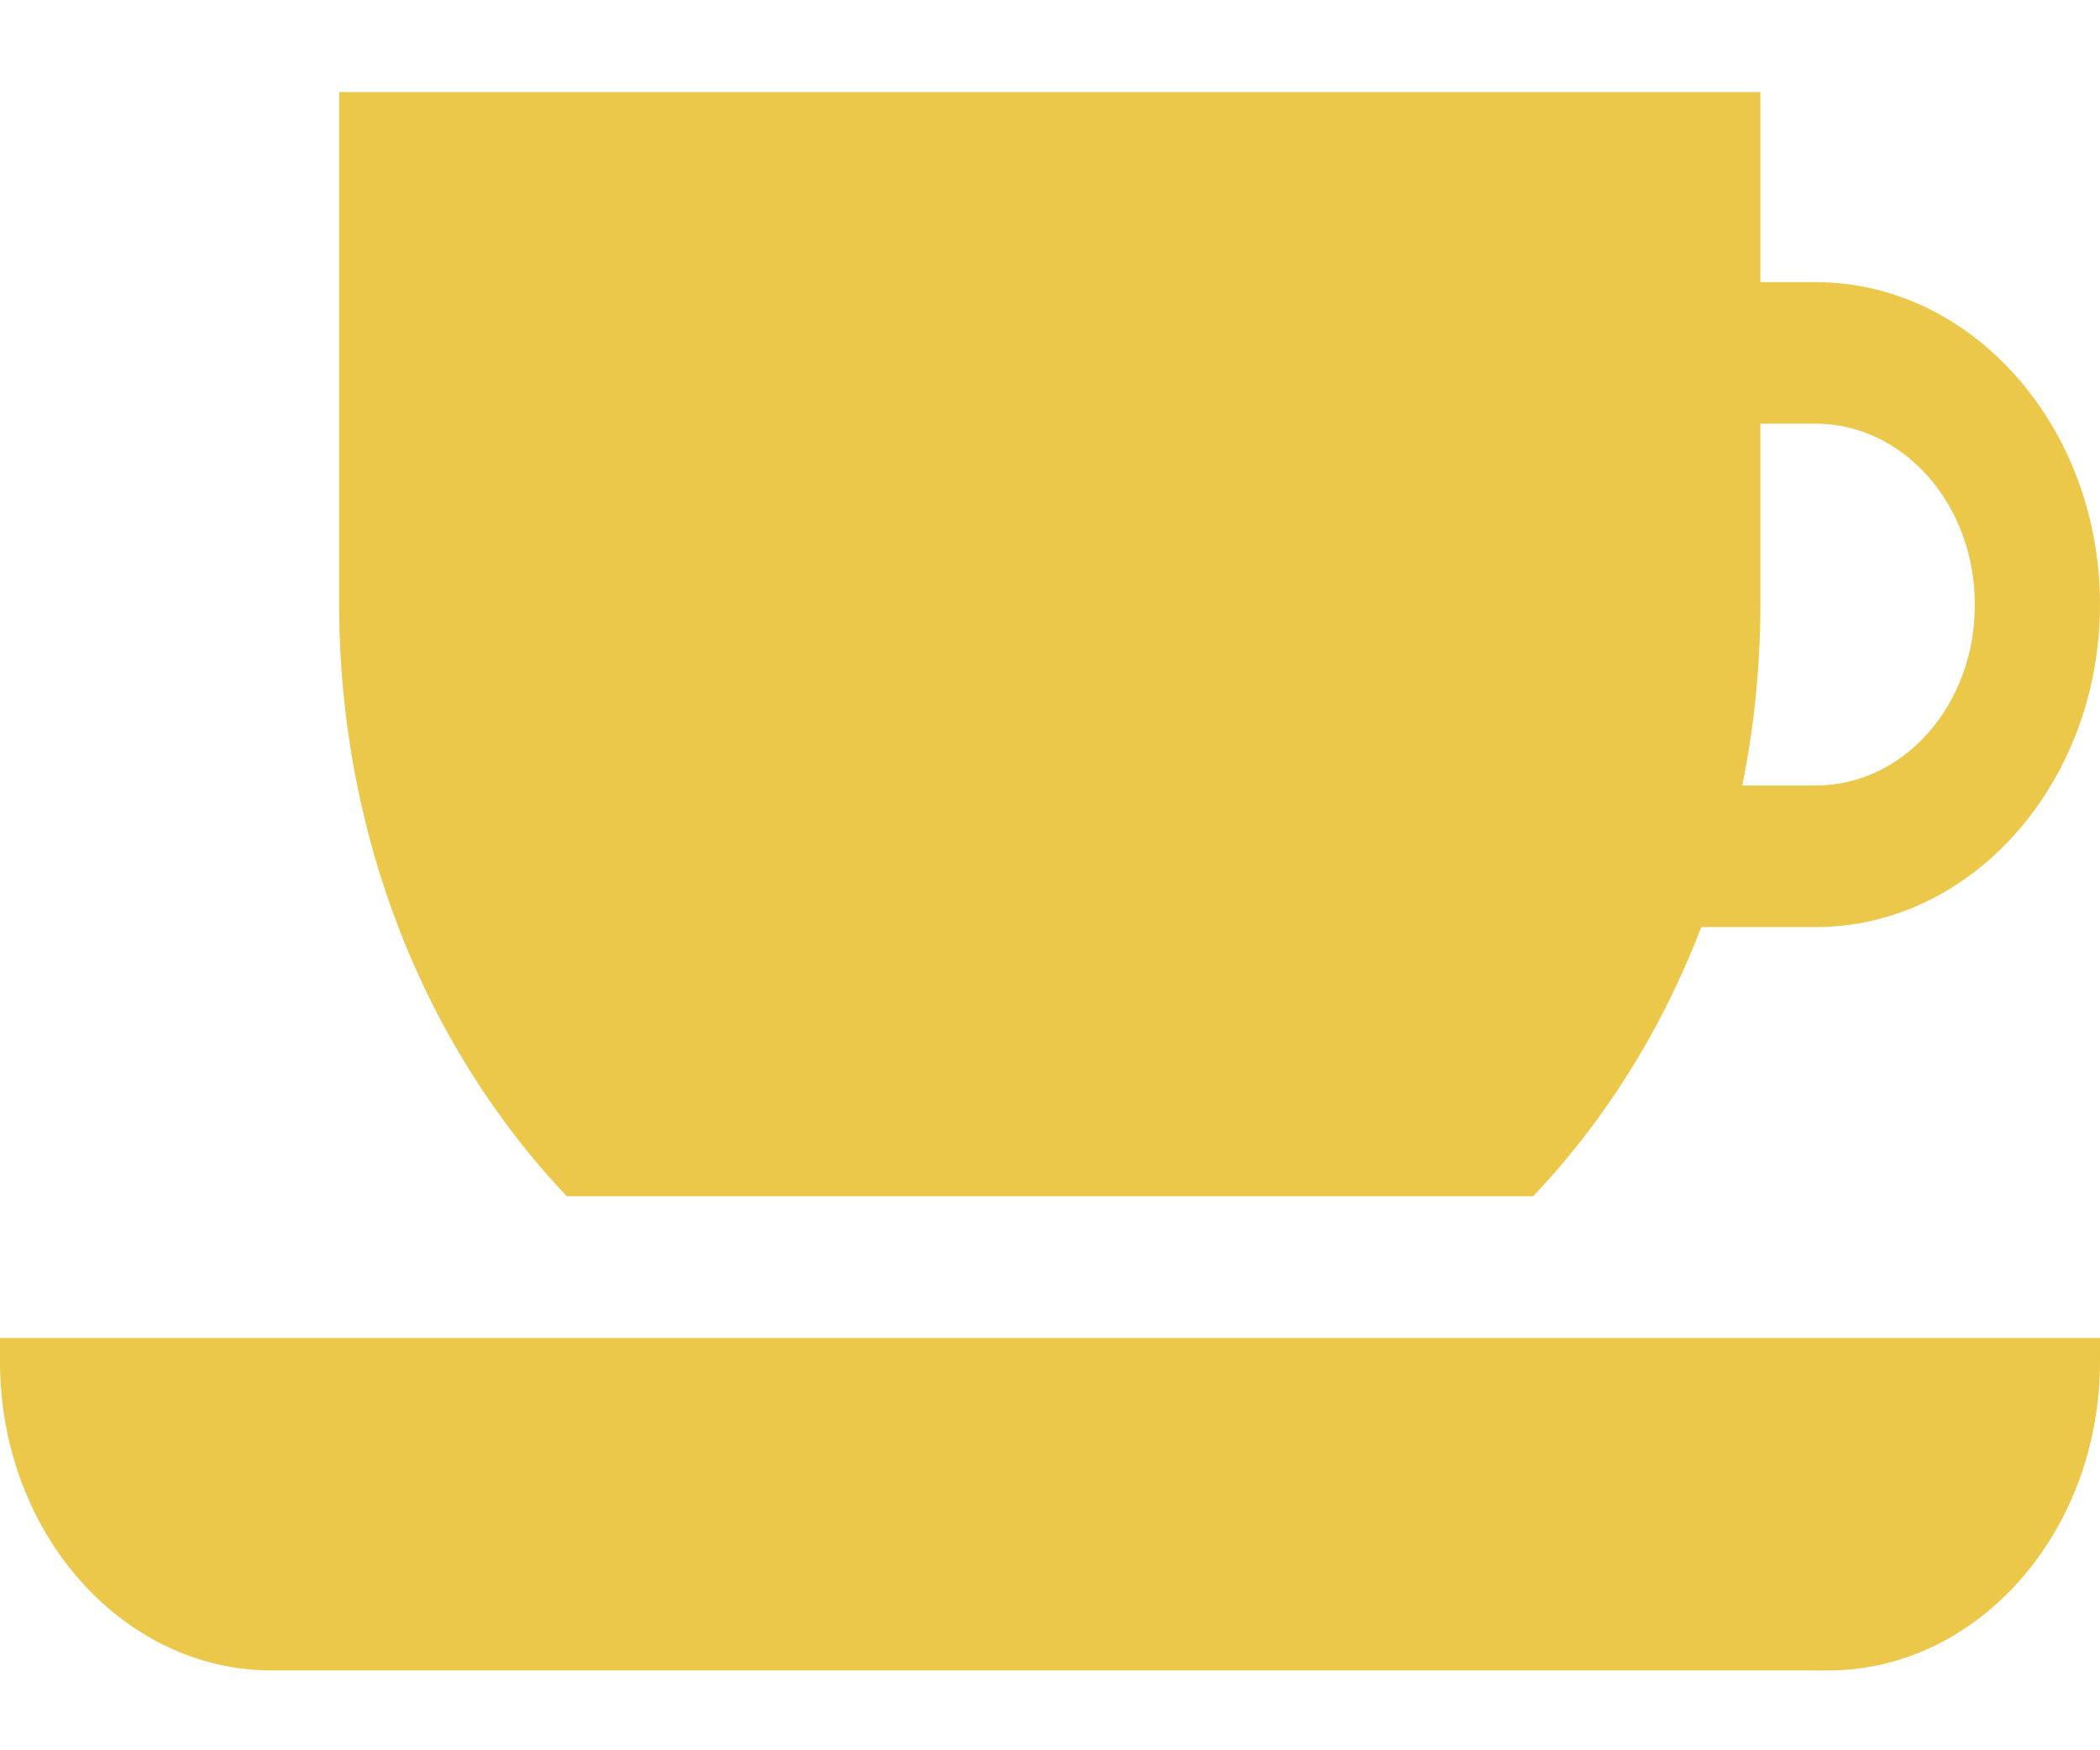 <svg width="18" height="15" viewBox="0 0 18 15" fill="none" xmlns="http://www.w3.org/2000/svg">
<path d="M15.563 2.418H15.089V0.789H2.907V5.179C2.907 6.501 3.238 7.79 3.863 8.899C4.145 9.398 4.479 9.853 4.858 10.252H6.701H11.299H13.141C13.521 9.853 13.855 9.398 14.136 8.899C14.308 8.592 14.456 8.273 14.583 7.945H15.563C16.906 7.945 18 6.704 18 5.179C18 3.659 16.906 2.418 15.563 2.418ZM15.563 6.732H14.934C15.036 6.225 15.089 5.706 15.089 5.183V3.631H15.563C16.316 3.631 16.927 4.325 16.927 5.179C16.931 6.038 16.319 6.732 15.563 6.732Z" fill="#EBC84A"/>
<path d="M11.549 11.466H6.451H0V11.669C0 13.13 1.044 14.316 2.331 14.316H15.669C16.956 14.316 18 13.126 18 11.669V11.466H11.549Z" fill="#EBC84A"/>
</svg>
